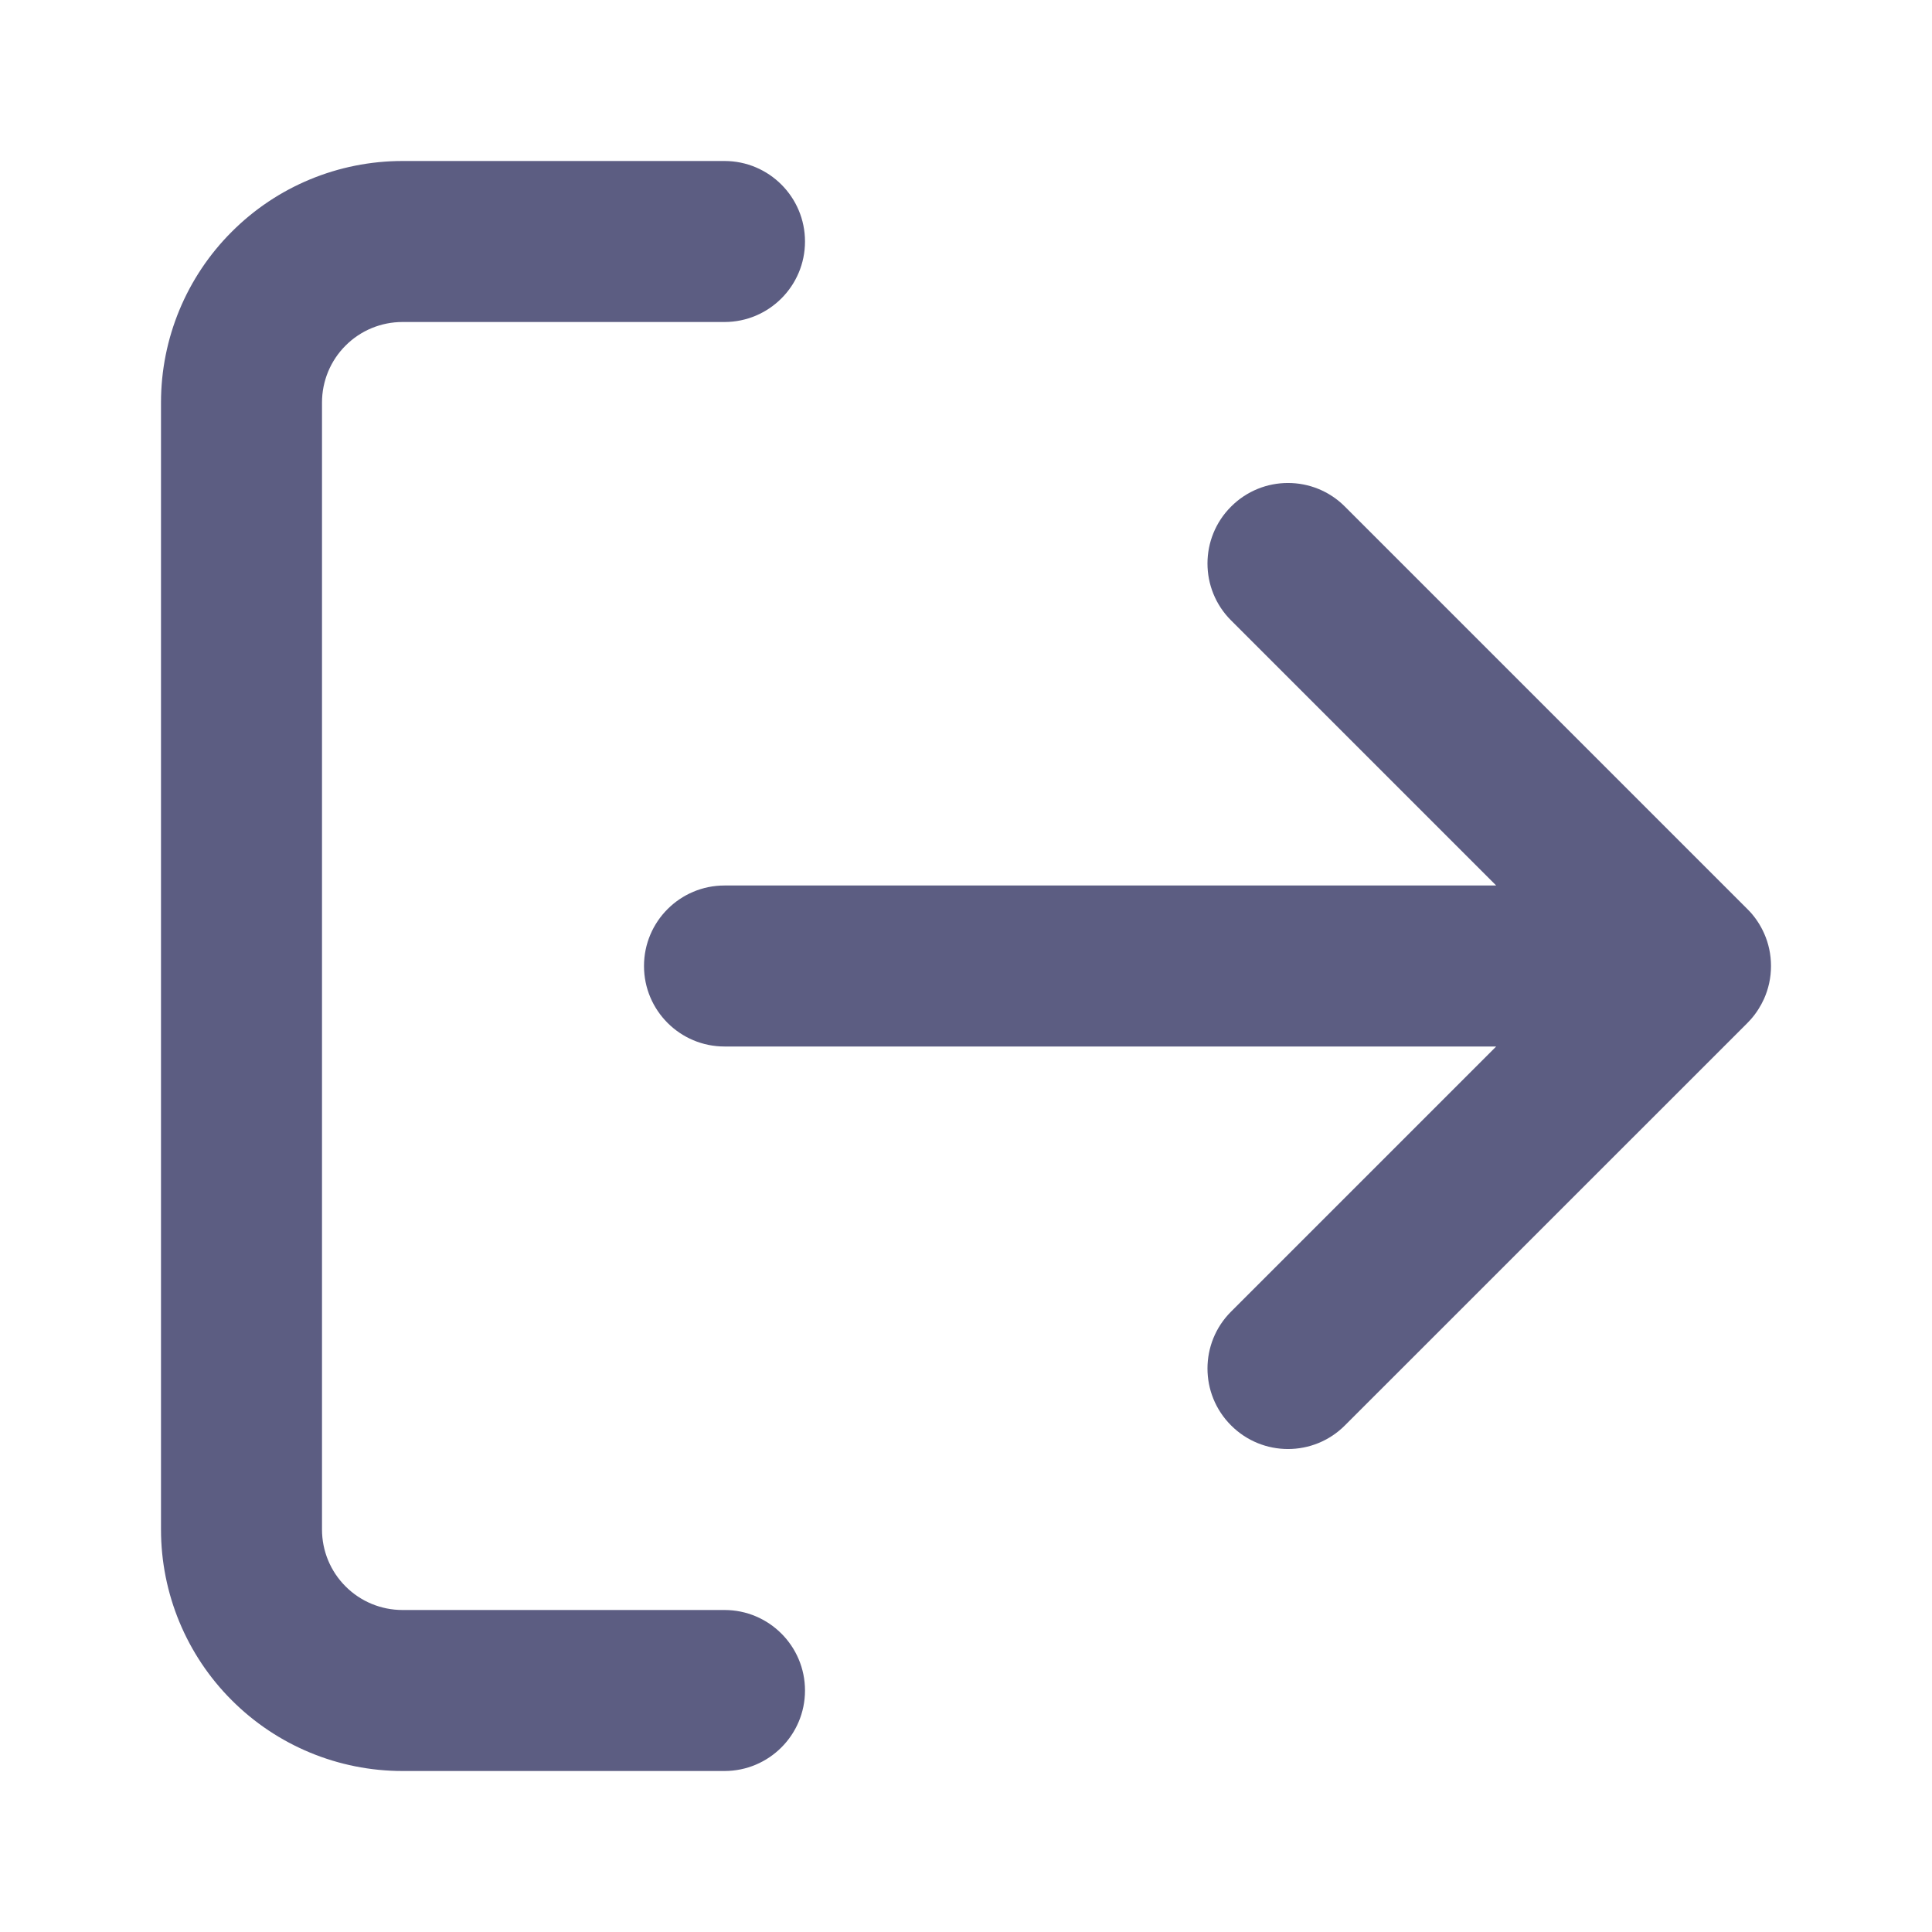 <svg width="24" height="24" viewBox="0 0 24 24" fill="none" xmlns="http://www.w3.org/2000/svg">
<path fill-rule="evenodd" clip-rule="evenodd" d="M5 4C4.735 4 4.48 4.105 4.293 4.293C4.105 4.48 4 4.735 4 5V19C4 19.265 4.105 19.52 4.293 19.707C4.48 19.895 4.735 20 5 20H9C9.552 20 10 20.448 10 21C10 21.552 9.552 22 9 22H5C4.204 22 3.441 21.684 2.879 21.121C2.316 20.559 2 19.796 2 19V5C2 4.204 2.316 3.441 2.879 2.879C3.441 2.316 4.204 2 5 2H9C9.552 2 10 2.448 10 3C10 3.552 9.552 4 9 4H5ZM15.293 6.293C15.683 5.902 16.317 5.902 16.707 6.293L21.704 11.29C21.716 11.302 21.728 11.314 21.739 11.326C21.814 11.408 21.872 11.499 21.915 11.596C21.97 11.719 22 11.856 22 12C22 12.146 21.969 12.284 21.913 12.409C21.872 12.499 21.818 12.585 21.75 12.662C21.735 12.679 21.719 12.695 21.703 12.712L16.707 17.707C16.317 18.098 15.683 18.098 15.293 17.707C14.902 17.317 14.902 16.683 15.293 16.293L18.586 13H9C8.448 13 8 12.552 8 12C8 11.448 8.448 11 9 11H18.586L15.293 7.707C14.902 7.317 14.902 6.683 15.293 6.293Z" fill="#5C5D82"/>
</svg>
